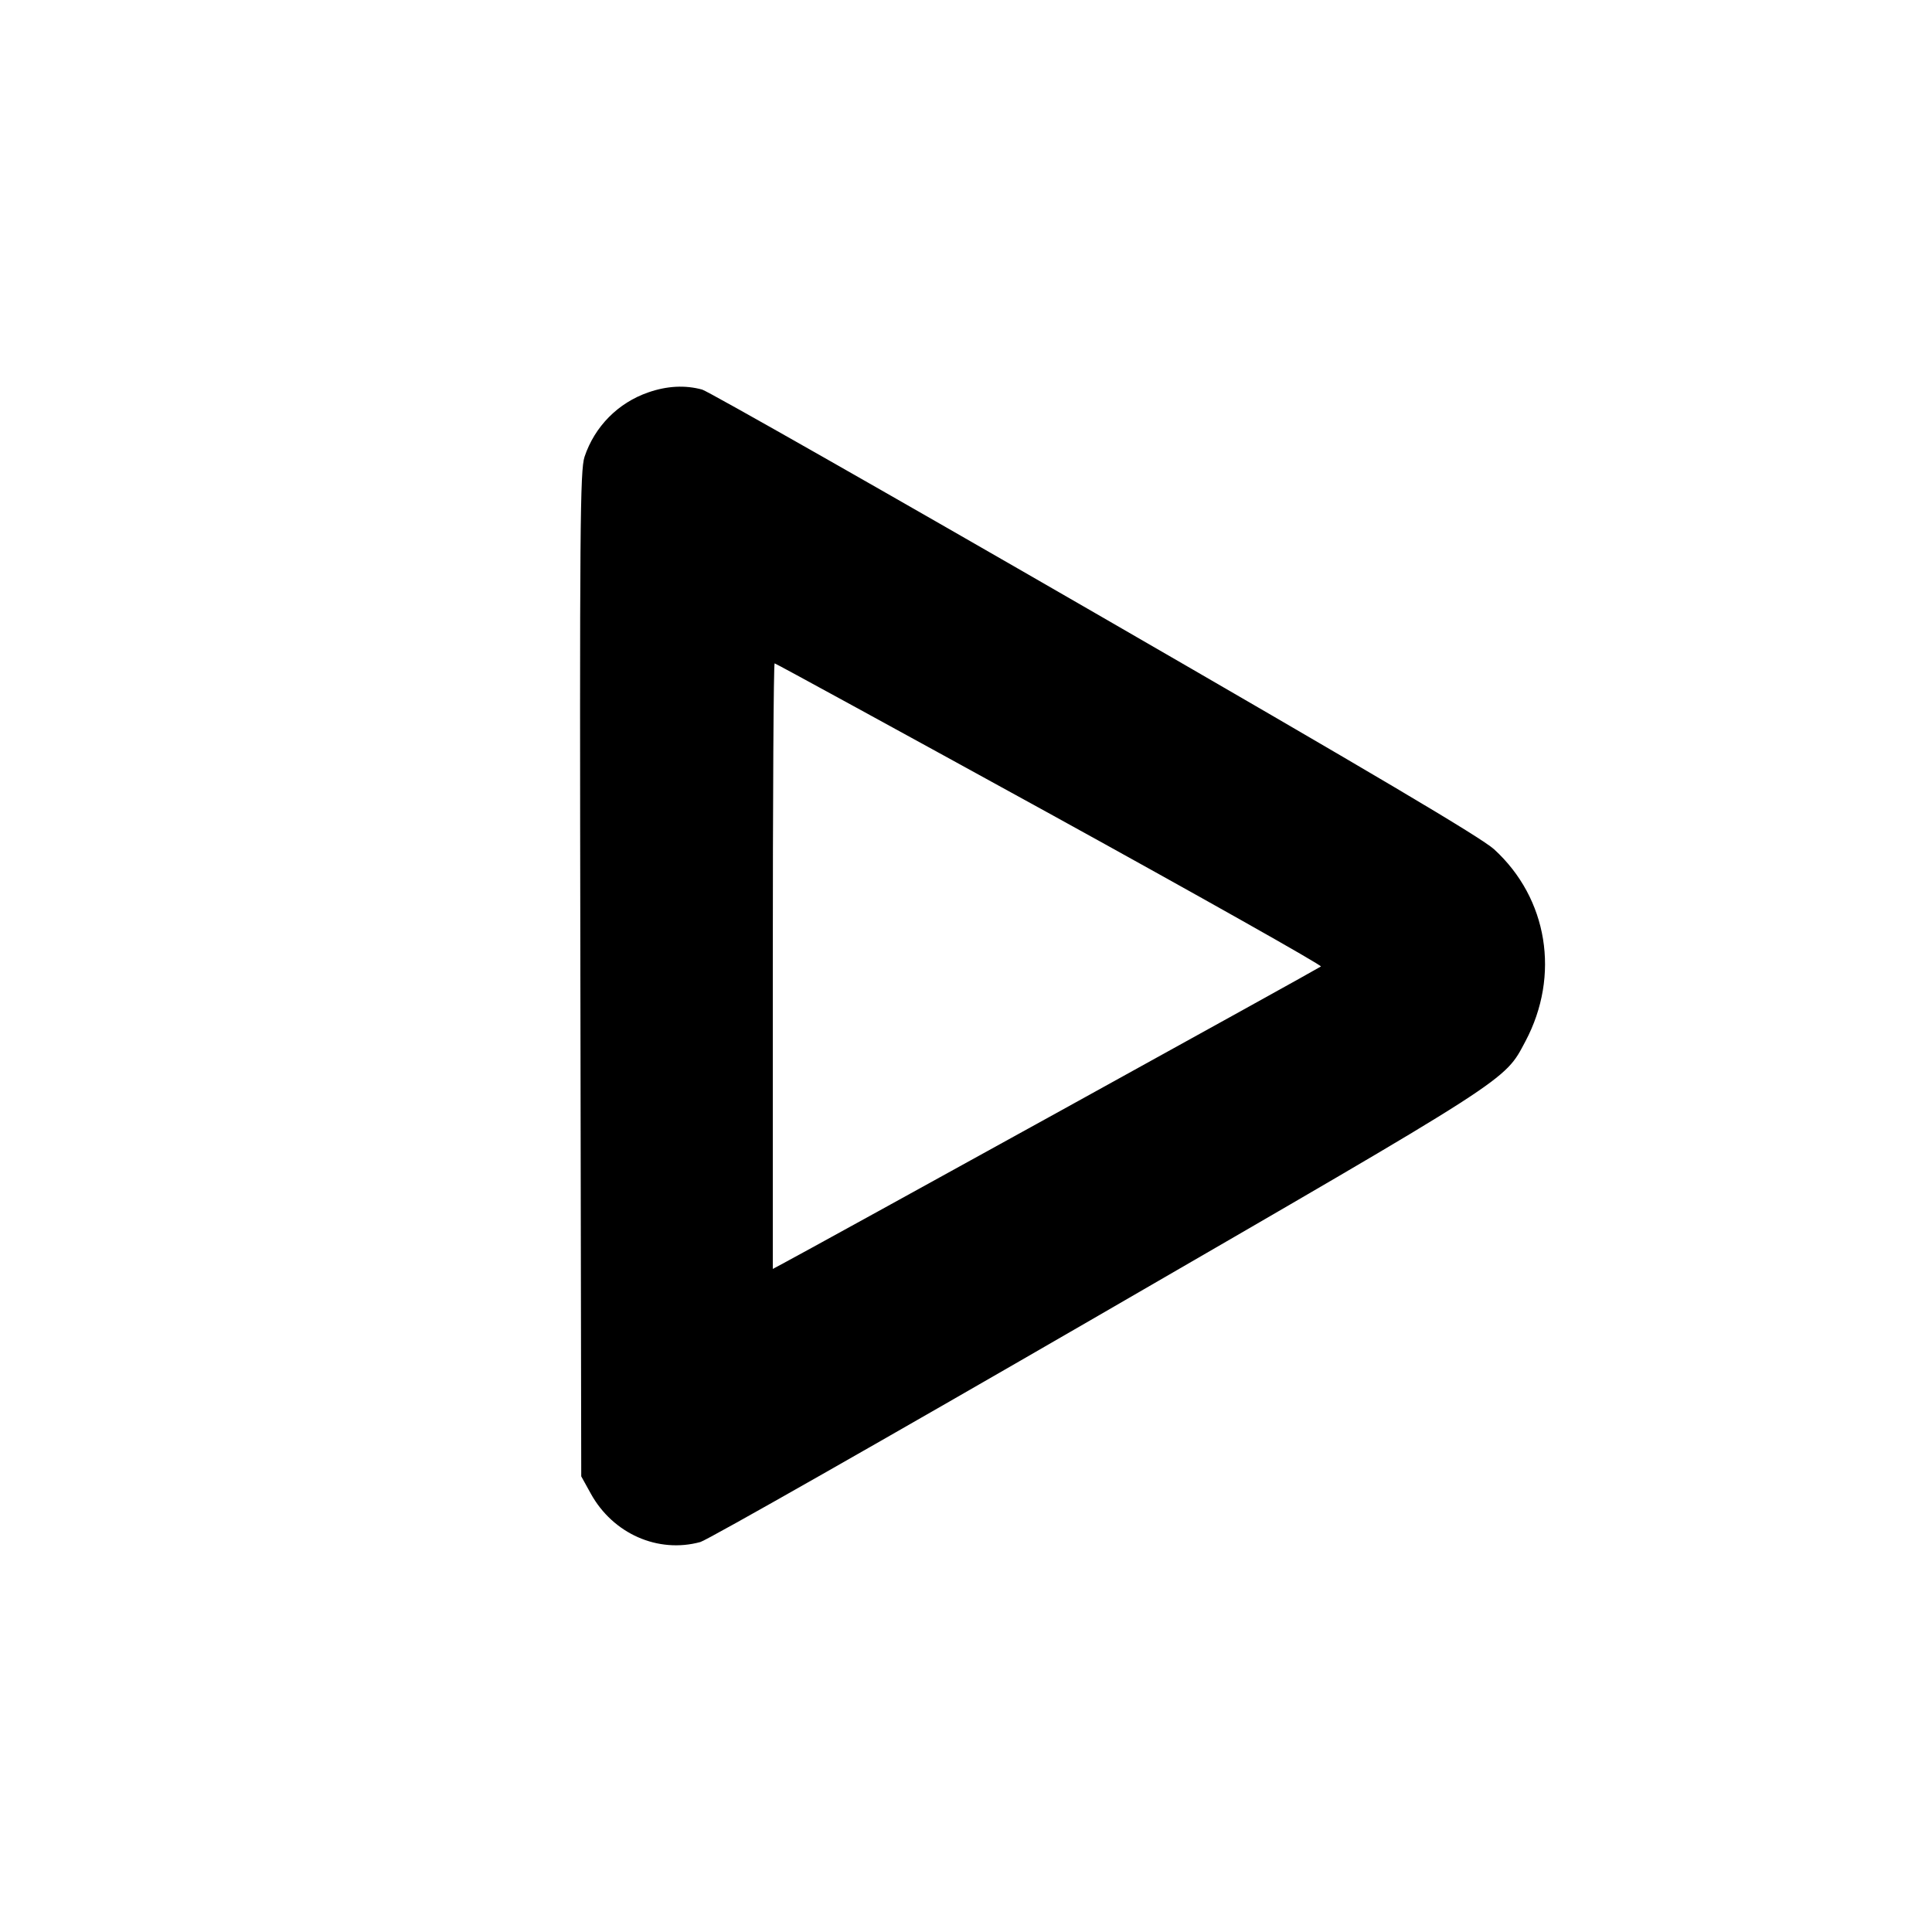 <svg id="icon" height="20" viewBox="0 0 20 20" width="20" xmlns="http://www.w3.org/2000/svg"><path d="M6.711 4.062 C 6.398 4.170,6.156 4.415,6.051 4.729 C 6.005 4.870,6.000 5.437,6.008 10.085 L 6.017 15.283 6.116 15.462 C 6.345 15.877,6.811 16.083,7.250 15.963 C 7.323 15.943,9.175 14.890,11.366 13.622 C 15.672 11.129,15.570 11.195,15.791 10.780 C 16.153 10.098,16.023 9.300,15.467 8.792 C 15.333 8.670,14.220 8.011,11.336 6.346 C 9.164 5.092,7.334 4.052,7.269 4.033 C 7.094 3.985,6.906 3.994,6.711 4.062 M10.868 8.424 C 12.424 9.281,13.687 9.993,13.674 10.005 C 13.655 10.023,8.400 12.924,8.075 13.096 L 8.000 13.136 8.000 10.001 C 8.000 8.277,8.008 6.867,8.019 6.867 C 8.029 6.867,9.311 7.568,10.868 8.424 " fill="currentColor" stroke="none" fill-rule="evenodd"></path></svg>